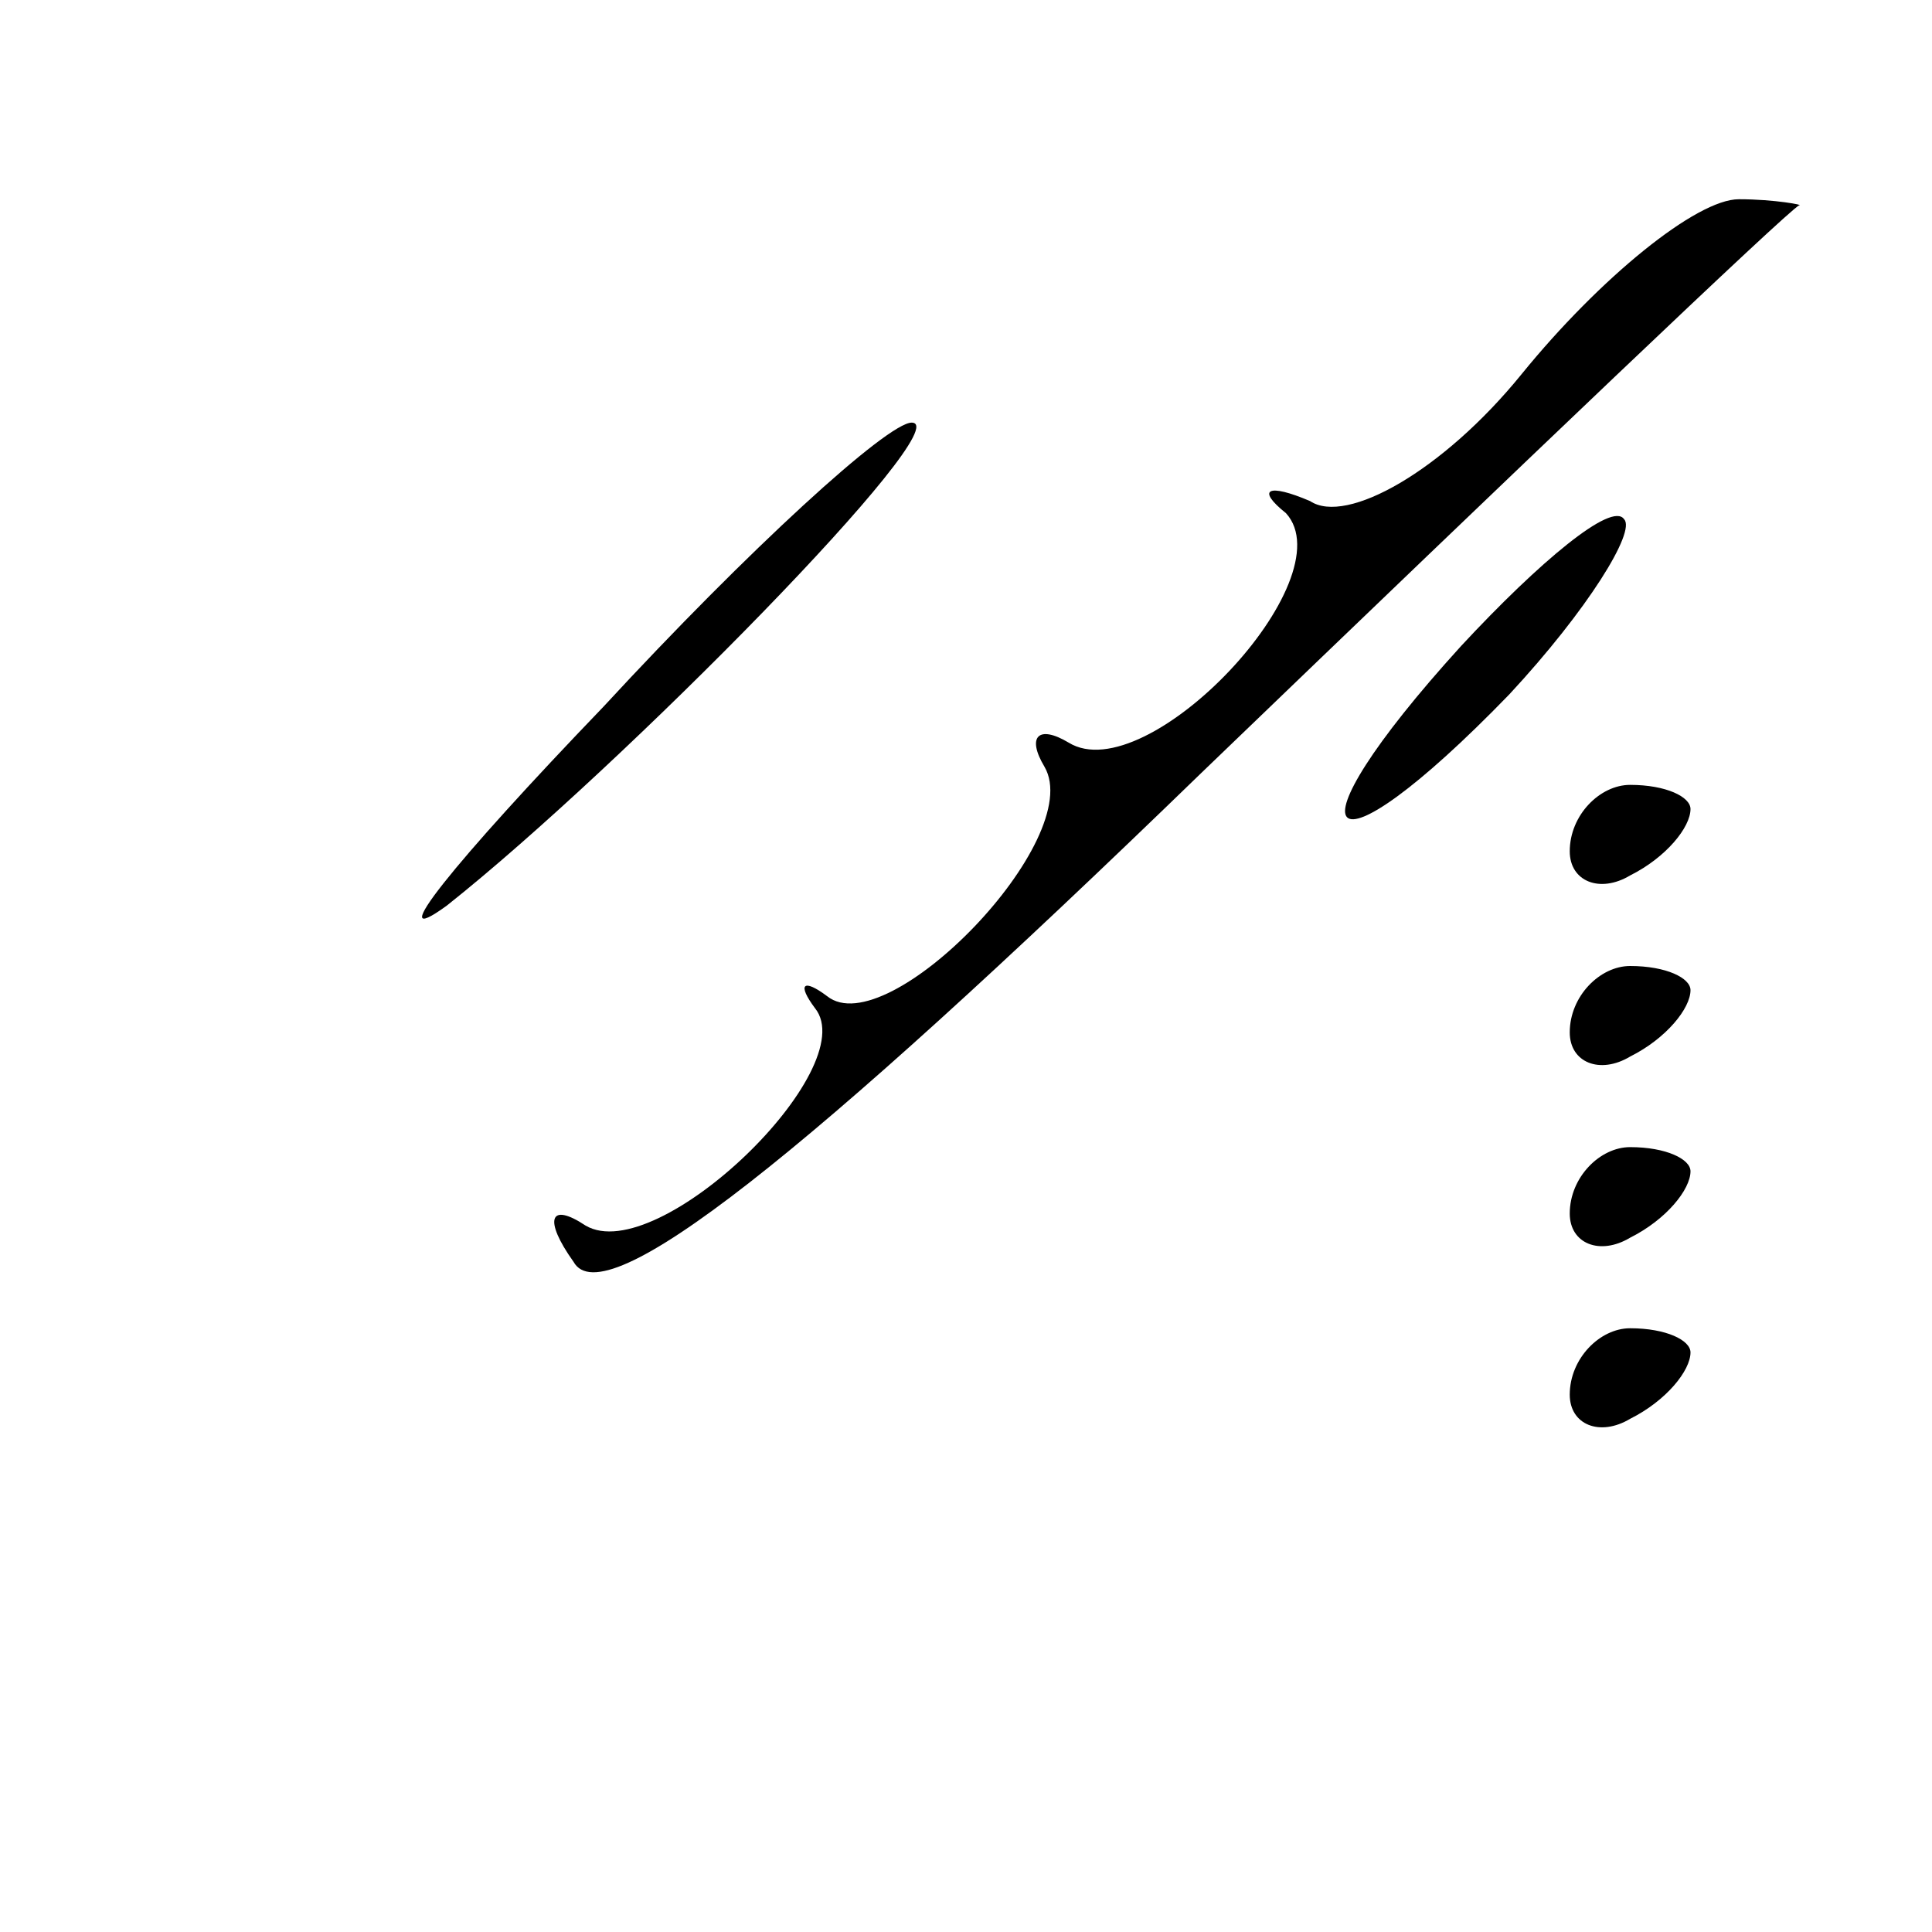 <?xml version="1.0" standalone="no"?>
<!DOCTYPE svg PUBLIC "-//W3C//DTD SVG 20010904//EN"
 "http://www.w3.org/TR/2001/REC-SVG-20010904/DTD/svg10.dtd">
<svg version="1.0" xmlns="http://www.w3.org/2000/svg"
 width="32pt" height="32pt" viewBox="0 0 32 32"
 preserveAspectRatio="xMidYMid meet">
<g transform="translate(0,32) scale(0.1,-0.1)"
fill="#000000" stroke="none">
<path fill="#000000" stroke="none" d="M252 258 c-13 -16 -29 -25 -35 -21 -7
3 -9 2 -4 -2 10 -11 -23 -46 -36 -38 -5 3 -7 1 -4 -4 7 -12 -26 -46 -36 -38
-4 3 -5 2 -2 -2 8 -10 -26 -43 -38 -36 -6 4 -7 1 -2 -6 5 -9 38 17 104 81 53
51 97 93 99 94 1 0 -4 1 -10 1 -7 0 -23 -13 -36 -29z"/>
<path fill="#000000" stroke="none" d="M100 203 c-25 -26 -37 -41 -26 -33 29
23 85 80 77 80 -4 0 -27 -21 -51 -47z"/>
<path fill="#000000" stroke="none" d="M242 213 c-30 -33 -23 -40 8 -8 13 14
21 27 19 29 -2 3 -14 -7 -27 -21z"/>
<path fill="#000000" stroke="none" d="M260 179 c0 -5 5 -7 10 -4 6 3 10 8 10
11 0 2 -4 4 -10 4 -5 0 -10 -5 -10 -11z"/>
<path fill="#000000" stroke="none" d="M260 149 c0 -5 5 -7 10 -4 6 3 10 8 10
11 0 2 -4 4 -10 4 -5 0 -10 -5 -10 -11z"/>
<path fill="#000000" stroke="none" d="M260 119 c0 -5 5 -7 10 -4 6 3 10 8 10
11 0 2 -4 4 -10 4 -5 0 -10 -5 -10 -11z"/>
<path fill="#000000" stroke="none" d="M260 89 c0 -5 5 -7 10 -4 6 3 10 8 10
11 0 2 -4 4 -10 4 -5 0 -10 -5 -10 -11z"/>
</g>
</svg>
